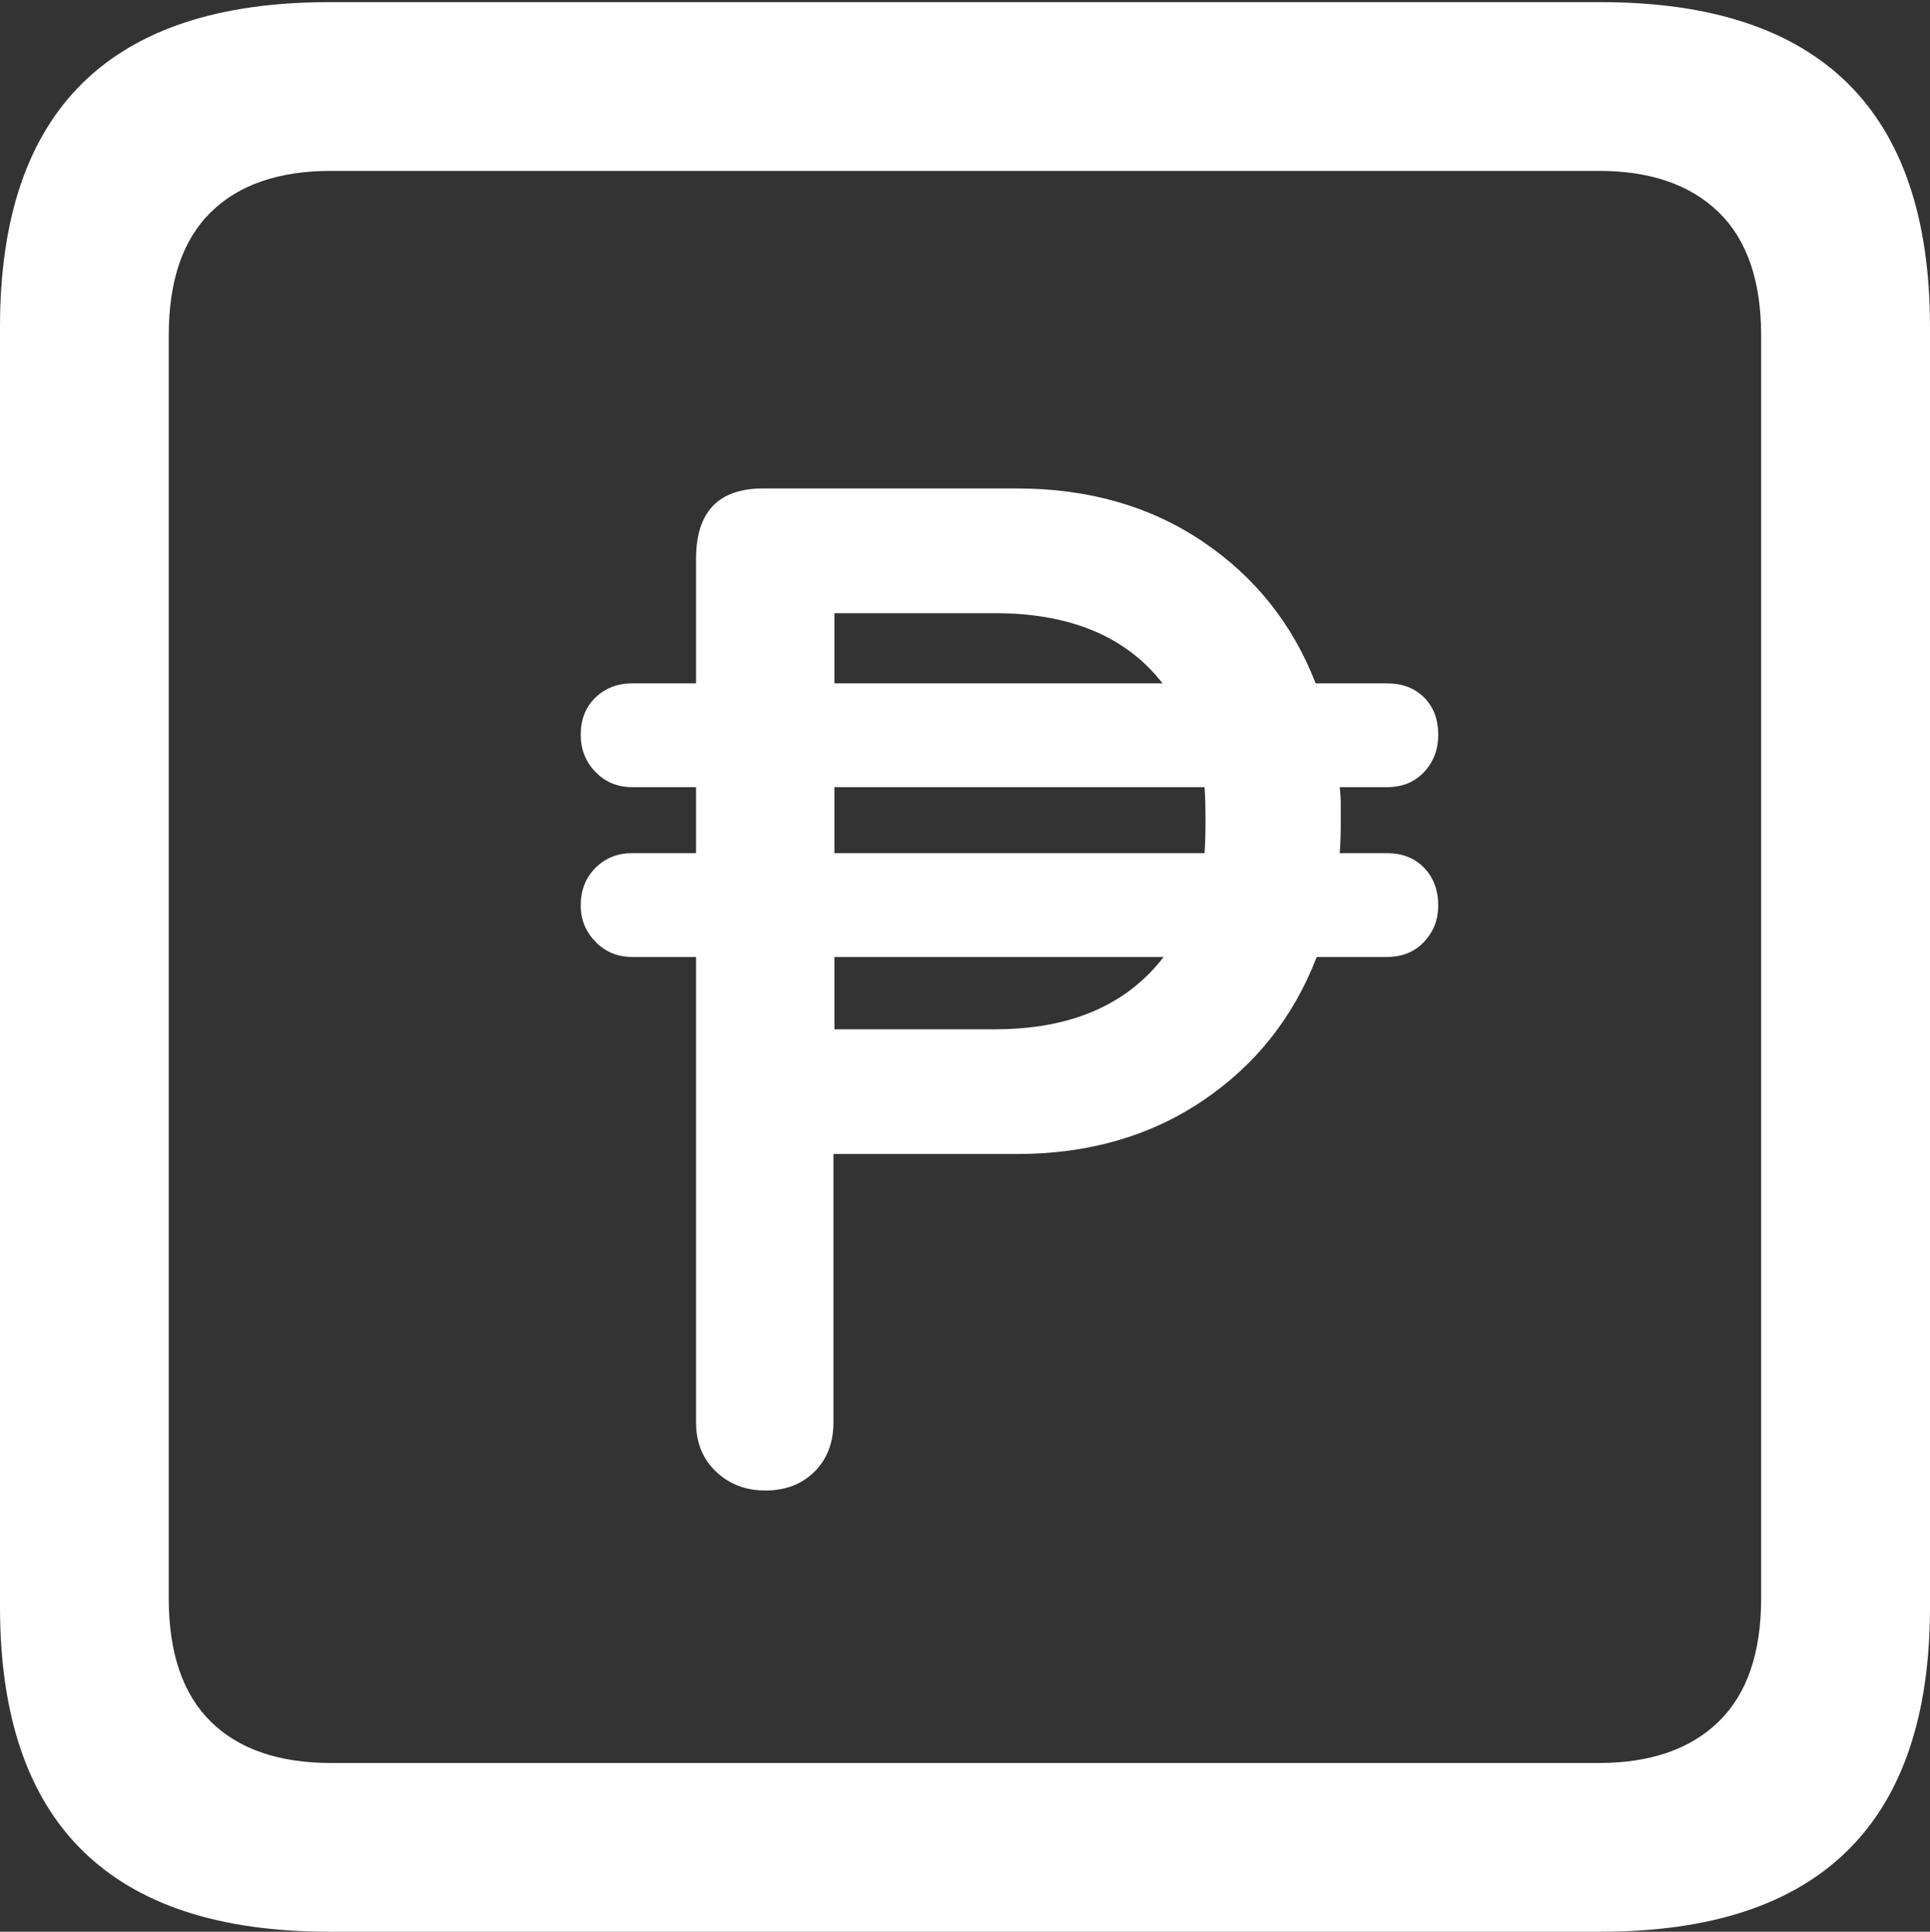 <?xml version="1.0" encoding="UTF-8"?>
<!--Generator: Apple Native CoreSVG 175.5-->
<!DOCTYPE svg
PUBLIC "-//W3C//DTD SVG 1.1//EN"
       "http://www.w3.org/Graphics/SVG/1.1/DTD/svg11.dtd">
<svg version="1.1" xmlns="http://www.w3.org/2000/svg" xmlns:xlink="http://www.w3.org/1999/xlink" width="17.979" height="17.998">
 <rect width="100%" height="100%" fill="#333333" stroke="none"/>
 <g>
  <rect height="17.998" opacity="0" width="17.979" x="0" y="0"/>
  <path d="M3.066 17.998L14.912 17.998Q16.445 17.998 17.212 17.241Q17.979 16.484 17.979 14.971L17.979 3.047Q17.979 1.533 17.212 0.776Q16.445 0.02 14.912 0.02L3.066 0.02Q1.533 0.02 0.767 0.776Q0 1.533 0 3.047L0 14.971Q0 16.484 0.767 17.241Q1.533 17.998 3.066 17.998ZM3.086 16.426Q2.354 16.426 1.963 16.04Q1.572 15.654 1.572 14.893L1.572 3.125Q1.572 2.363 1.963 1.978Q2.354 1.592 3.086 1.592L14.893 1.592Q15.615 1.592 16.011 1.978Q16.406 2.363 16.406 3.125L16.406 14.893Q16.406 15.654 16.011 16.04Q15.615 16.426 14.893 16.426Z" fill="#ffffff"/>
  <path d="M5.41 8.438Q5.41 8.633 5.547 8.774Q5.684 8.916 5.889 8.916L6.484 8.916L6.484 13.252Q6.484 13.535 6.67 13.711Q6.855 13.887 7.129 13.887Q7.412 13.887 7.588 13.711Q7.764 13.535 7.764 13.252L7.764 10.752L9.473 10.752Q10.469 10.752 11.206 10.254Q11.943 9.756 12.266 8.916L12.92 8.916Q13.135 8.916 13.267 8.774Q13.398 8.633 13.398 8.438Q13.398 8.223 13.267 8.086Q13.135 7.949 12.92 7.949L12.48 7.949Q12.49 7.832 12.49 7.646Q12.49 7.568 12.49 7.495Q12.49 7.422 12.48 7.334L12.92 7.334Q13.135 7.334 13.267 7.192Q13.398 7.051 13.398 6.846Q13.398 6.631 13.267 6.499Q13.135 6.367 12.92 6.367L12.256 6.367Q11.934 5.537 11.201 5.044Q10.469 4.551 9.473 4.551L7.109 4.551Q6.484 4.551 6.484 5.205L6.484 6.367L5.889 6.367Q5.684 6.367 5.547 6.499Q5.41 6.631 5.41 6.846Q5.41 7.051 5.547 7.192Q5.684 7.334 5.889 7.334L6.484 7.334L6.484 7.949L5.889 7.949Q5.684 7.949 5.547 8.086Q5.41 8.223 5.41 8.438ZM7.773 9.59L7.773 8.916L10.84 8.916Q10.322 9.59 9.268 9.59ZM7.773 7.949L7.773 7.334L11.221 7.334Q11.23 7.451 11.23 7.646Q11.23 7.832 11.221 7.949ZM7.773 6.367L7.773 5.713L9.268 5.713Q10.322 5.713 10.83 6.367Z" fill="#ffffff"/>
 </g>
</svg>
